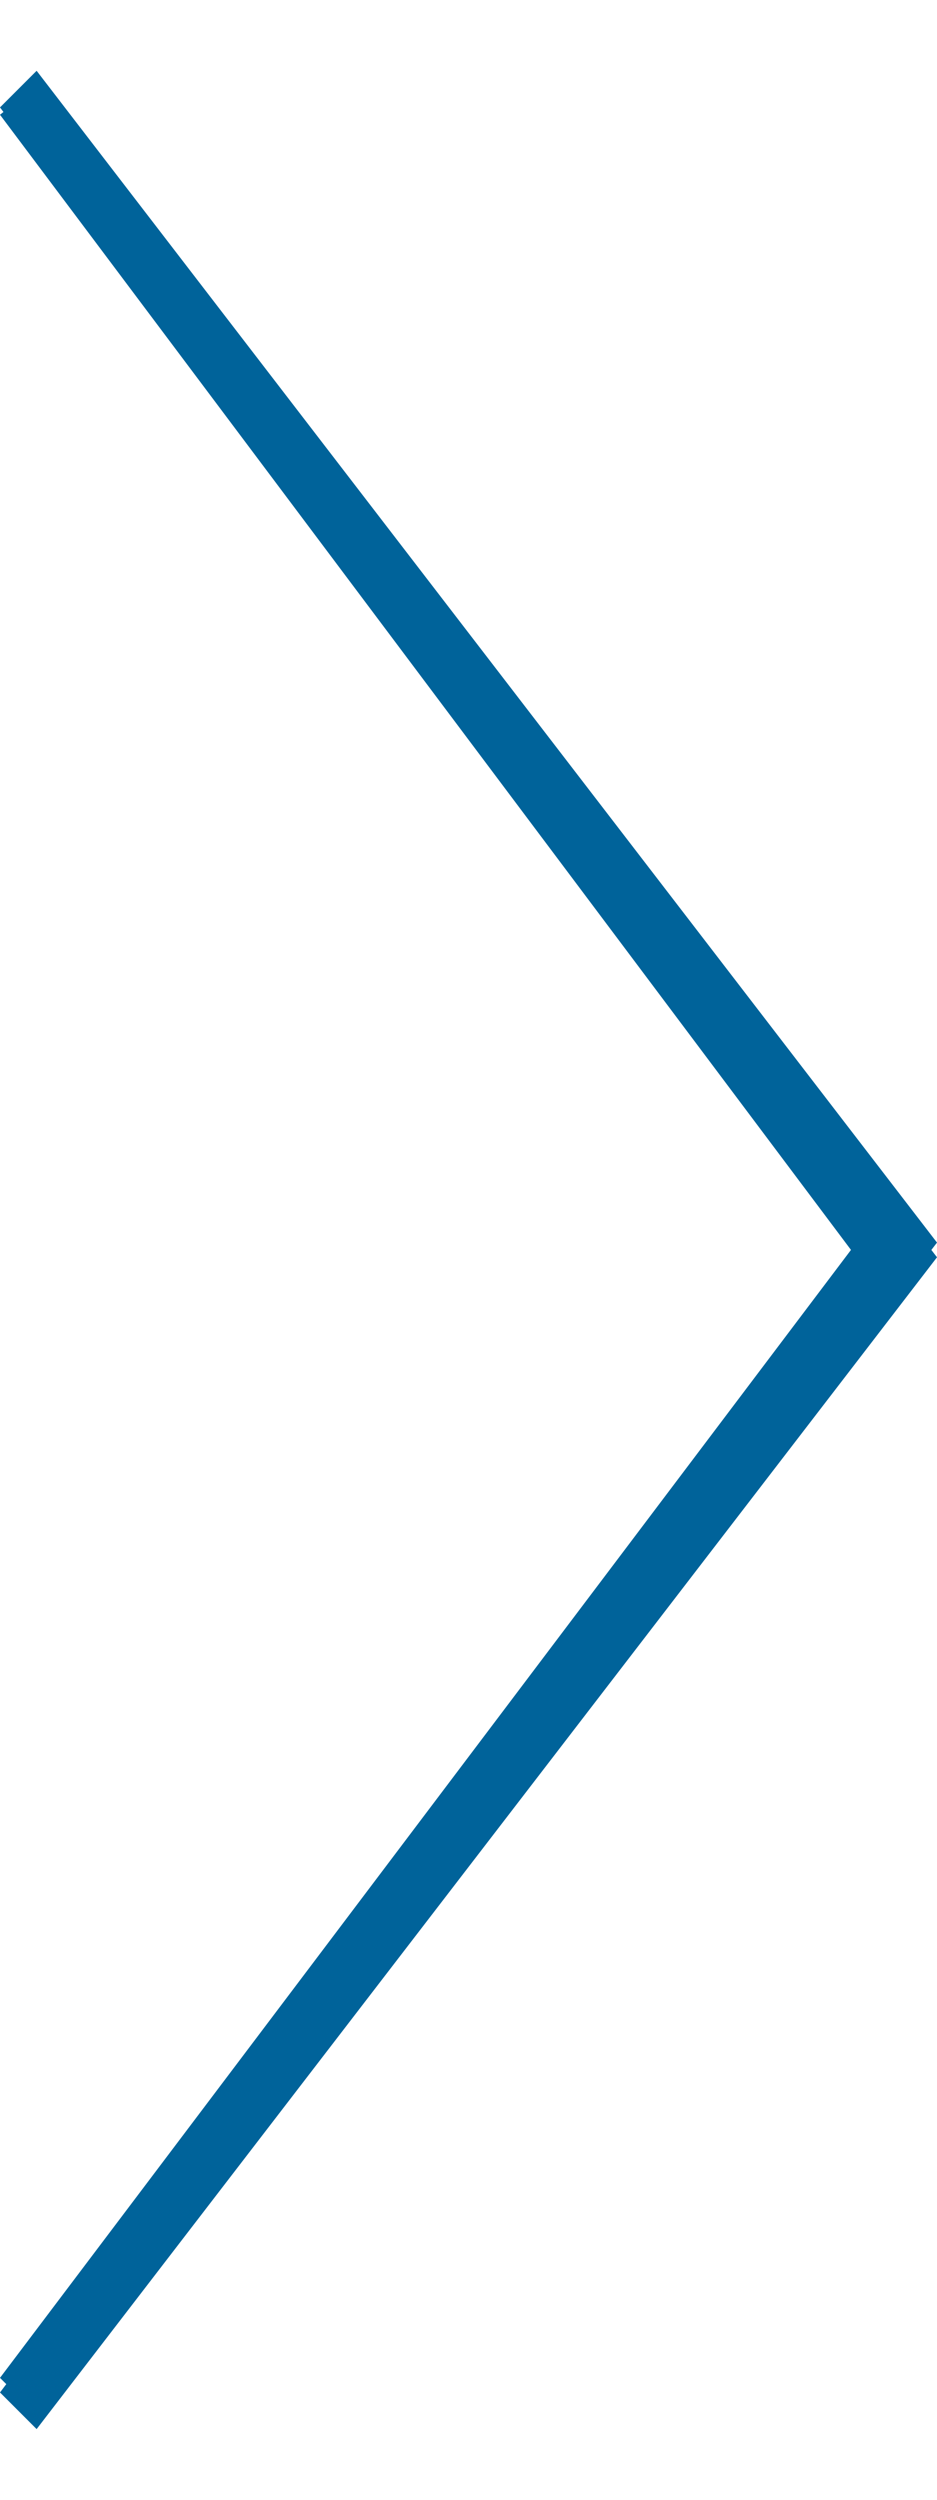 <svg width="12" height="32" viewBox="0 0 12 32" fill="none" xmlns="http://www.w3.org/2000/svg">
<path d="M0 1.469L0.469 1.094L12 16.094L0.469 31.094L0 30.625L10.969 16.094L0 1.469ZM0 1.375L0.469 0.906L12 15.906L0.469 30.906L0 30.438L10.969 15.906L0 1.375Z" fill="#00639A"/>
</svg>
